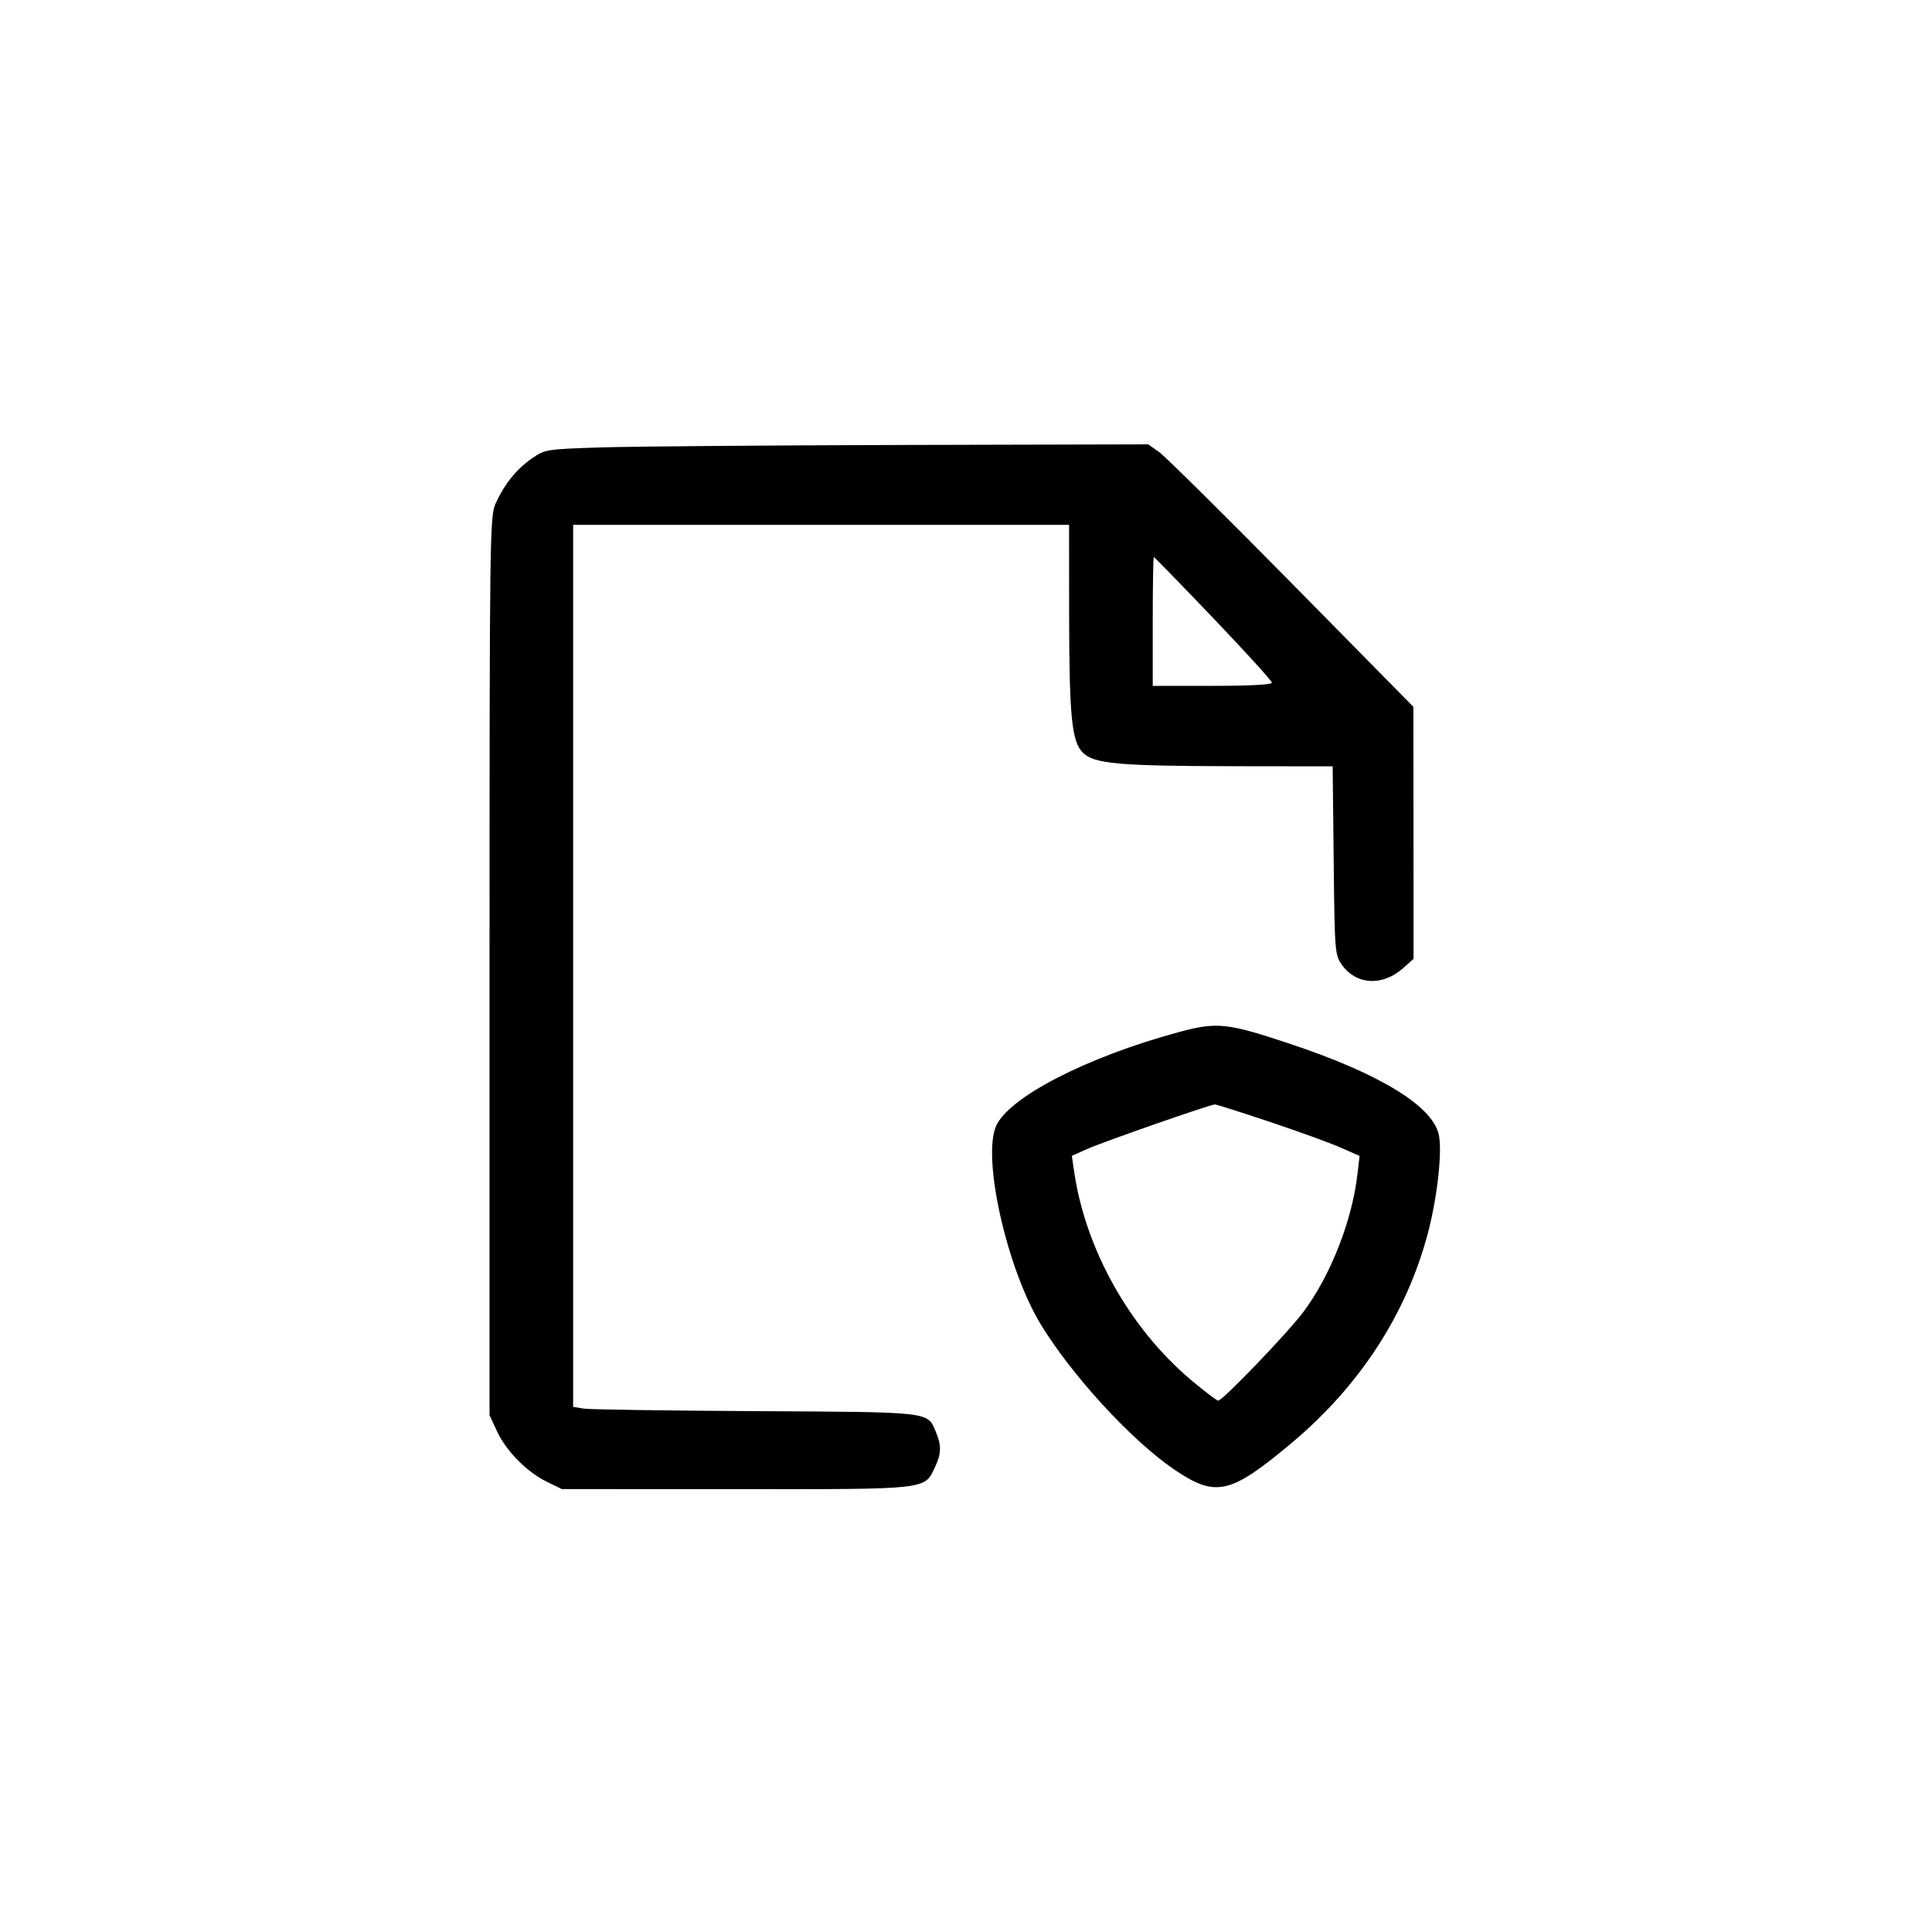 <svg version="1.1" xmlns="http://www.w3.org/2000/svg" width="32" height="32" viewBox="0 0 32 32"><path d="M9.969 7.410 C 9.045 7.440,9.027 7.442,8.810 7.593 C 8.554 7.771,8.357 8.015,8.212 8.333 C 8.112 8.554,8.109 8.762,8.108 16.000 L 8.108 23.440 8.232 23.707 C 8.387 24.037,8.727 24.381,9.056 24.542 L 9.307 24.664 12.187 24.665 C 15.398 24.667,15.308 24.677,15.486 24.301 C 15.593 24.076,15.596 23.943,15.498 23.709 C 15.360 23.380,15.429 23.388,12.507 23.373 C 11.040 23.365,9.762 23.346,9.667 23.331 L 9.493 23.302 9.493 15.998 L 9.493 8.693 13.600 8.693 L 17.707 8.693 17.708 10.147 C 17.710 11.876,17.750 12.281,17.936 12.467 C 18.121 12.652,18.534 12.688,20.463 12.691 L 22.073 12.693 22.090 14.253 C 22.106 15.776,22.110 15.817,22.228 15.983 C 22.462 16.312,22.895 16.338,23.231 16.043 L 23.413 15.882 23.412 13.794 L 23.410 11.707 21.399 9.665 C 20.292 8.542,19.304 7.564,19.203 7.491 L 19.019 7.360 14.963 7.370 C 12.732 7.376,10.485 7.394,9.969 7.410 M20.098 10.241 C 20.631 10.799,21.067 11.279,21.067 11.308 C 21.067 11.340,20.688 11.360,20.080 11.360 L 19.093 11.360 19.093 10.293 C 19.093 9.707,19.101 9.227,19.111 9.227 C 19.121 9.227,19.565 9.683,20.098 10.241 M19.528 17.094 C 17.999 17.507,16.697 18.178,16.495 18.658 C 16.269 19.197,16.679 21.011,17.234 21.929 C 17.749 22.778,18.746 23.864,19.451 24.341 C 20.136 24.806,20.377 24.752,21.389 23.904 C 22.520 22.957,23.296 21.764,23.650 20.426 C 23.812 19.812,23.895 19.033,23.826 18.773 C 23.699 18.300,22.830 17.776,21.360 17.287 C 20.324 16.942,20.158 16.924,19.528 17.094 M21.031 18.581 C 21.505 18.740,22.034 18.932,22.206 19.008 L 22.519 19.146 22.483 19.453 C 22.393 20.226,22.034 21.137,21.582 21.738 C 21.322 22.083,20.249 23.200,20.178 23.199 C 20.153 23.199,19.950 23.044,19.725 22.855 C 18.709 21.997,17.978 20.692,17.790 19.399 L 17.753 19.144 18.010 19.030 C 18.287 18.907,20.048 18.293,20.123 18.293 C 20.148 18.293,20.557 18.423,21.031 18.581 " stroke="none" fill-rule="evenodd" fill="black"></path></svg>
